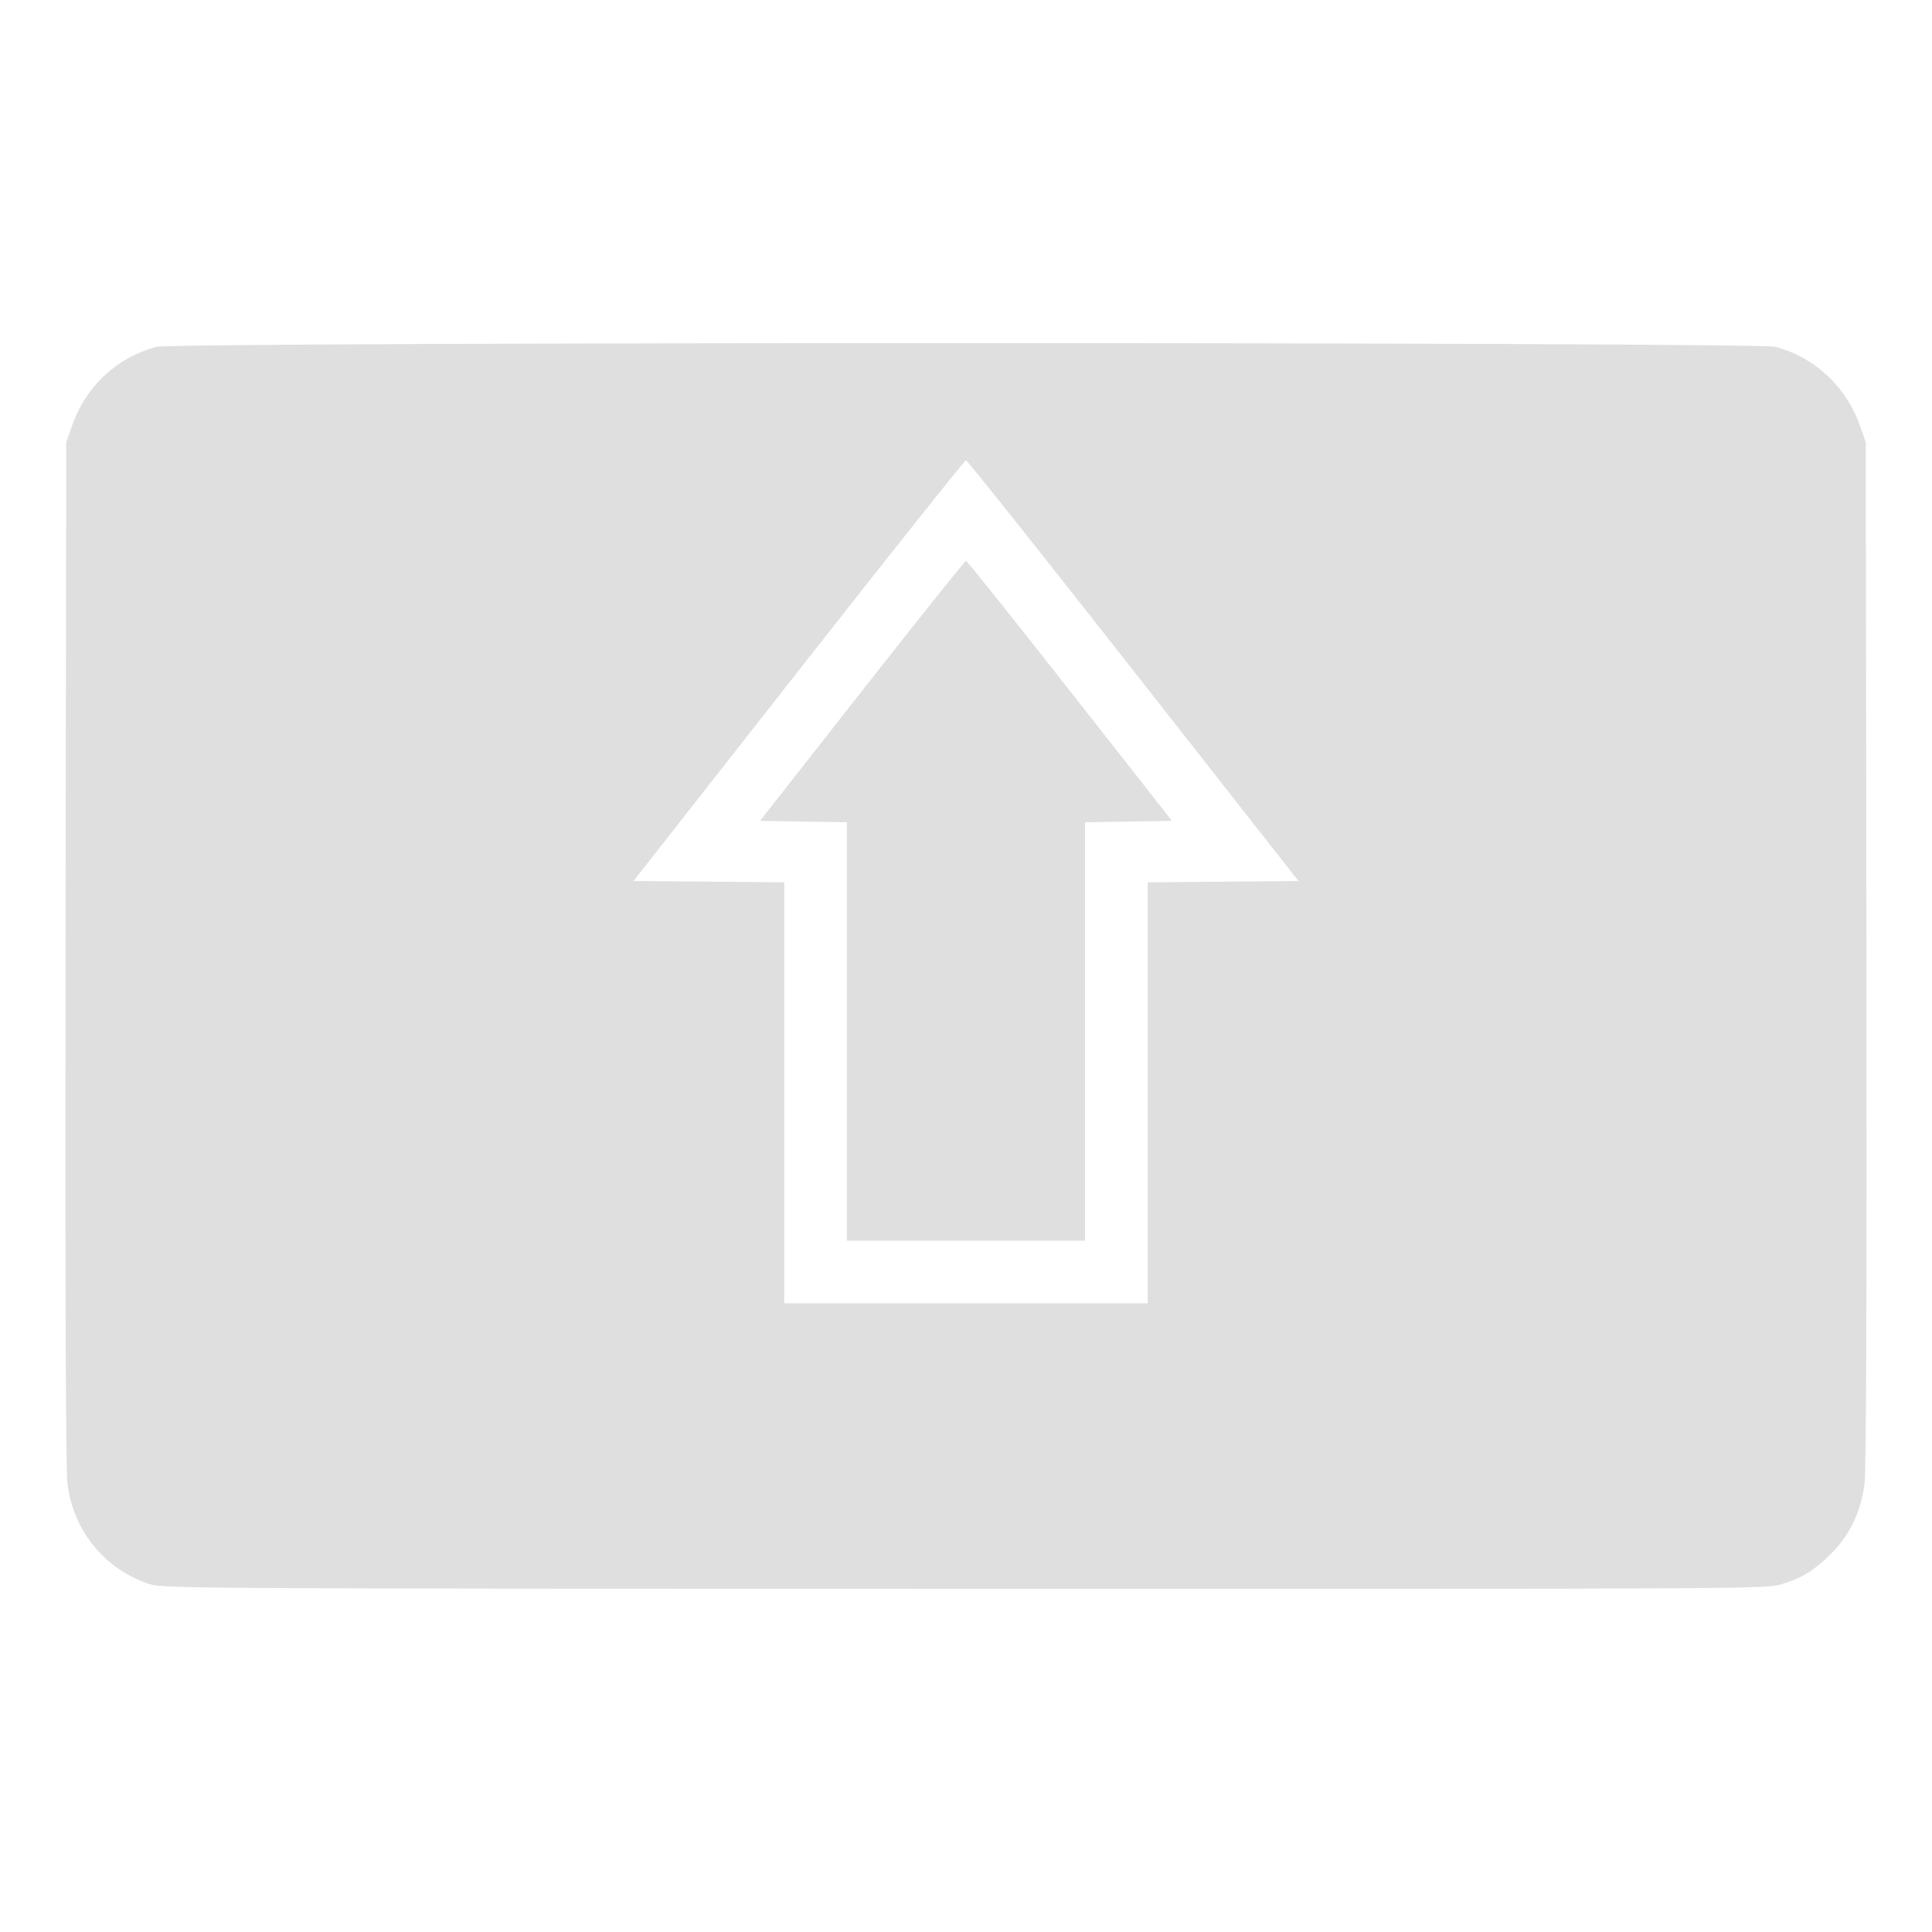 <?xml version="1.0" encoding="UTF-8" standalone="no"?>
<svg
   width="64"
   height="64"
   version="1.1"
   id="svg73"
   sodipodi:docname="preferences-desktop-keyboard-shortcut.svg"
   inkscape:version="1.4.2 (ebf0e940d0, 2025-05-08)"
   xmlns:inkscape="http://www.inkscape.org/namespaces/inkscape"
   xmlns:sodipodi="http://sodipodi.sourceforge.net/DTD/sodipodi-0.dtd"
   xmlns="http://www.w3.org/2000/svg"
   xmlns:svg="http://www.w3.org/2000/svg"
   xmlns:rdf="http://www.w3.org/1999/02/22-rdf-syntax-ns#"
   xmlns:cc="http://creativecommons.org/ns#"
   xmlns:dc="http://purl.org/dc/elements/1.1/">
  <sodipodi:namedview
     pagecolor="#f5f7fa"
     bordercolor="#666666"
     borderopacity="1"
     objecttolerance="10"
     gridtolerance="10"
     guidetolerance="10"
     inkscape:pageopacity="0"
     inkscape:pageshadow="2"
     inkscape:window-width="1377"
     inkscape:window-height="886"
     id="namedview75"
     showgrid="false"
     inkscape:zoom="6.2890624"
     inkscape:cx="47.145342"
     inkscape:cy="40.467081"
     inkscape:window-x="62"
     inkscape:window-y="75"
     inkscape:window-maximized="0"
     inkscape:current-layer="g877"
     inkscape:document-rotation="0"
     inkscape:pagecheckerboard="0"
     inkscape:showpageshadow="2"
     inkscape:deskcolor="#d1d1d1" />
  <defs
     id="defs29" />
  <circle
     cx="32.516"
     cy="31.878"
     r="0"
     fill="url(#b)"
     stroke-width="1.571"
     id="circle41"
     style="fill:url(#b)" />
  <g
     aria-label="GZ"
     transform="matrix(1.221,0,0,0.819,0.496,-0.166)"
     id="text93"
     style="font-weight:bold;font-size:11.526px;line-height:1.25;font-family:sans-serif;-inkscape-font-specification:'sans-serif Bold';fill:#f2f2f2;stroke-width:0.288" />
  <g
     id="g877"
     transform="matrix(1.1,0,0,1.1,-3.185,-3.207)">
    <path
       id="path5-7"
       style="fill:#dfdfdf;fill-opacity:1;stroke:none;stroke-width:0.075"
       d="M 31.986,13.248 C 19.938,13.248 7.887,13.285 7.607,13.361 6.394,13.688 5.466,14.562 5.053,15.767 l -0.163,0.47 -0.021,15.359 c -0.014,9.98 0.007,15.582 0.057,15.991 0.173,1.436 1.132,2.602 2.494,3.039 0.394,0.126 1.703,0.134 24.538,0.138 23.858,0.004 24.131,0.003 24.605,-0.145 0.616,-0.192 0.965,-0.409 1.477,-0.915 0.56,-0.554 0.906,-1.283 1.007,-2.116 0.049,-0.409 0.07,-6.011 0.056,-15.991 L 59.082,16.237 58.919,15.767 c -0.41,-1.195 -1.355,-2.085 -2.554,-2.406 -0.282,-0.075 -12.33,-0.113 -24.379,-0.113 z m 0,3.53 c 0.039,-1.38e-4 2.308,2.851 5.042,6.335 l 4.971,6.335 -2.272,0.018 -2.268,0.021 v 6.338 6.339 H 31.986 26.513 V 35.825 29.486 l -2.268,-0.021 -2.272,-0.018 4.971,-6.335 c 2.734,-3.484 5.003,-6.335 5.042,-6.335 z m 0,3.028 c -0.032,0 -1.44,1.762 -3.13,3.915 l -3.074,3.915 1.311,0.021 1.307,0.021 v 6.3 6.3 h 3.586 3.586 v -6.3 -6.3 l 1.307,-0.021 1.311,-0.021 -3.074,-3.915 c -1.69,-2.153 -3.098,-3.915 -3.13,-3.915 z" />
  </g>
</svg>
